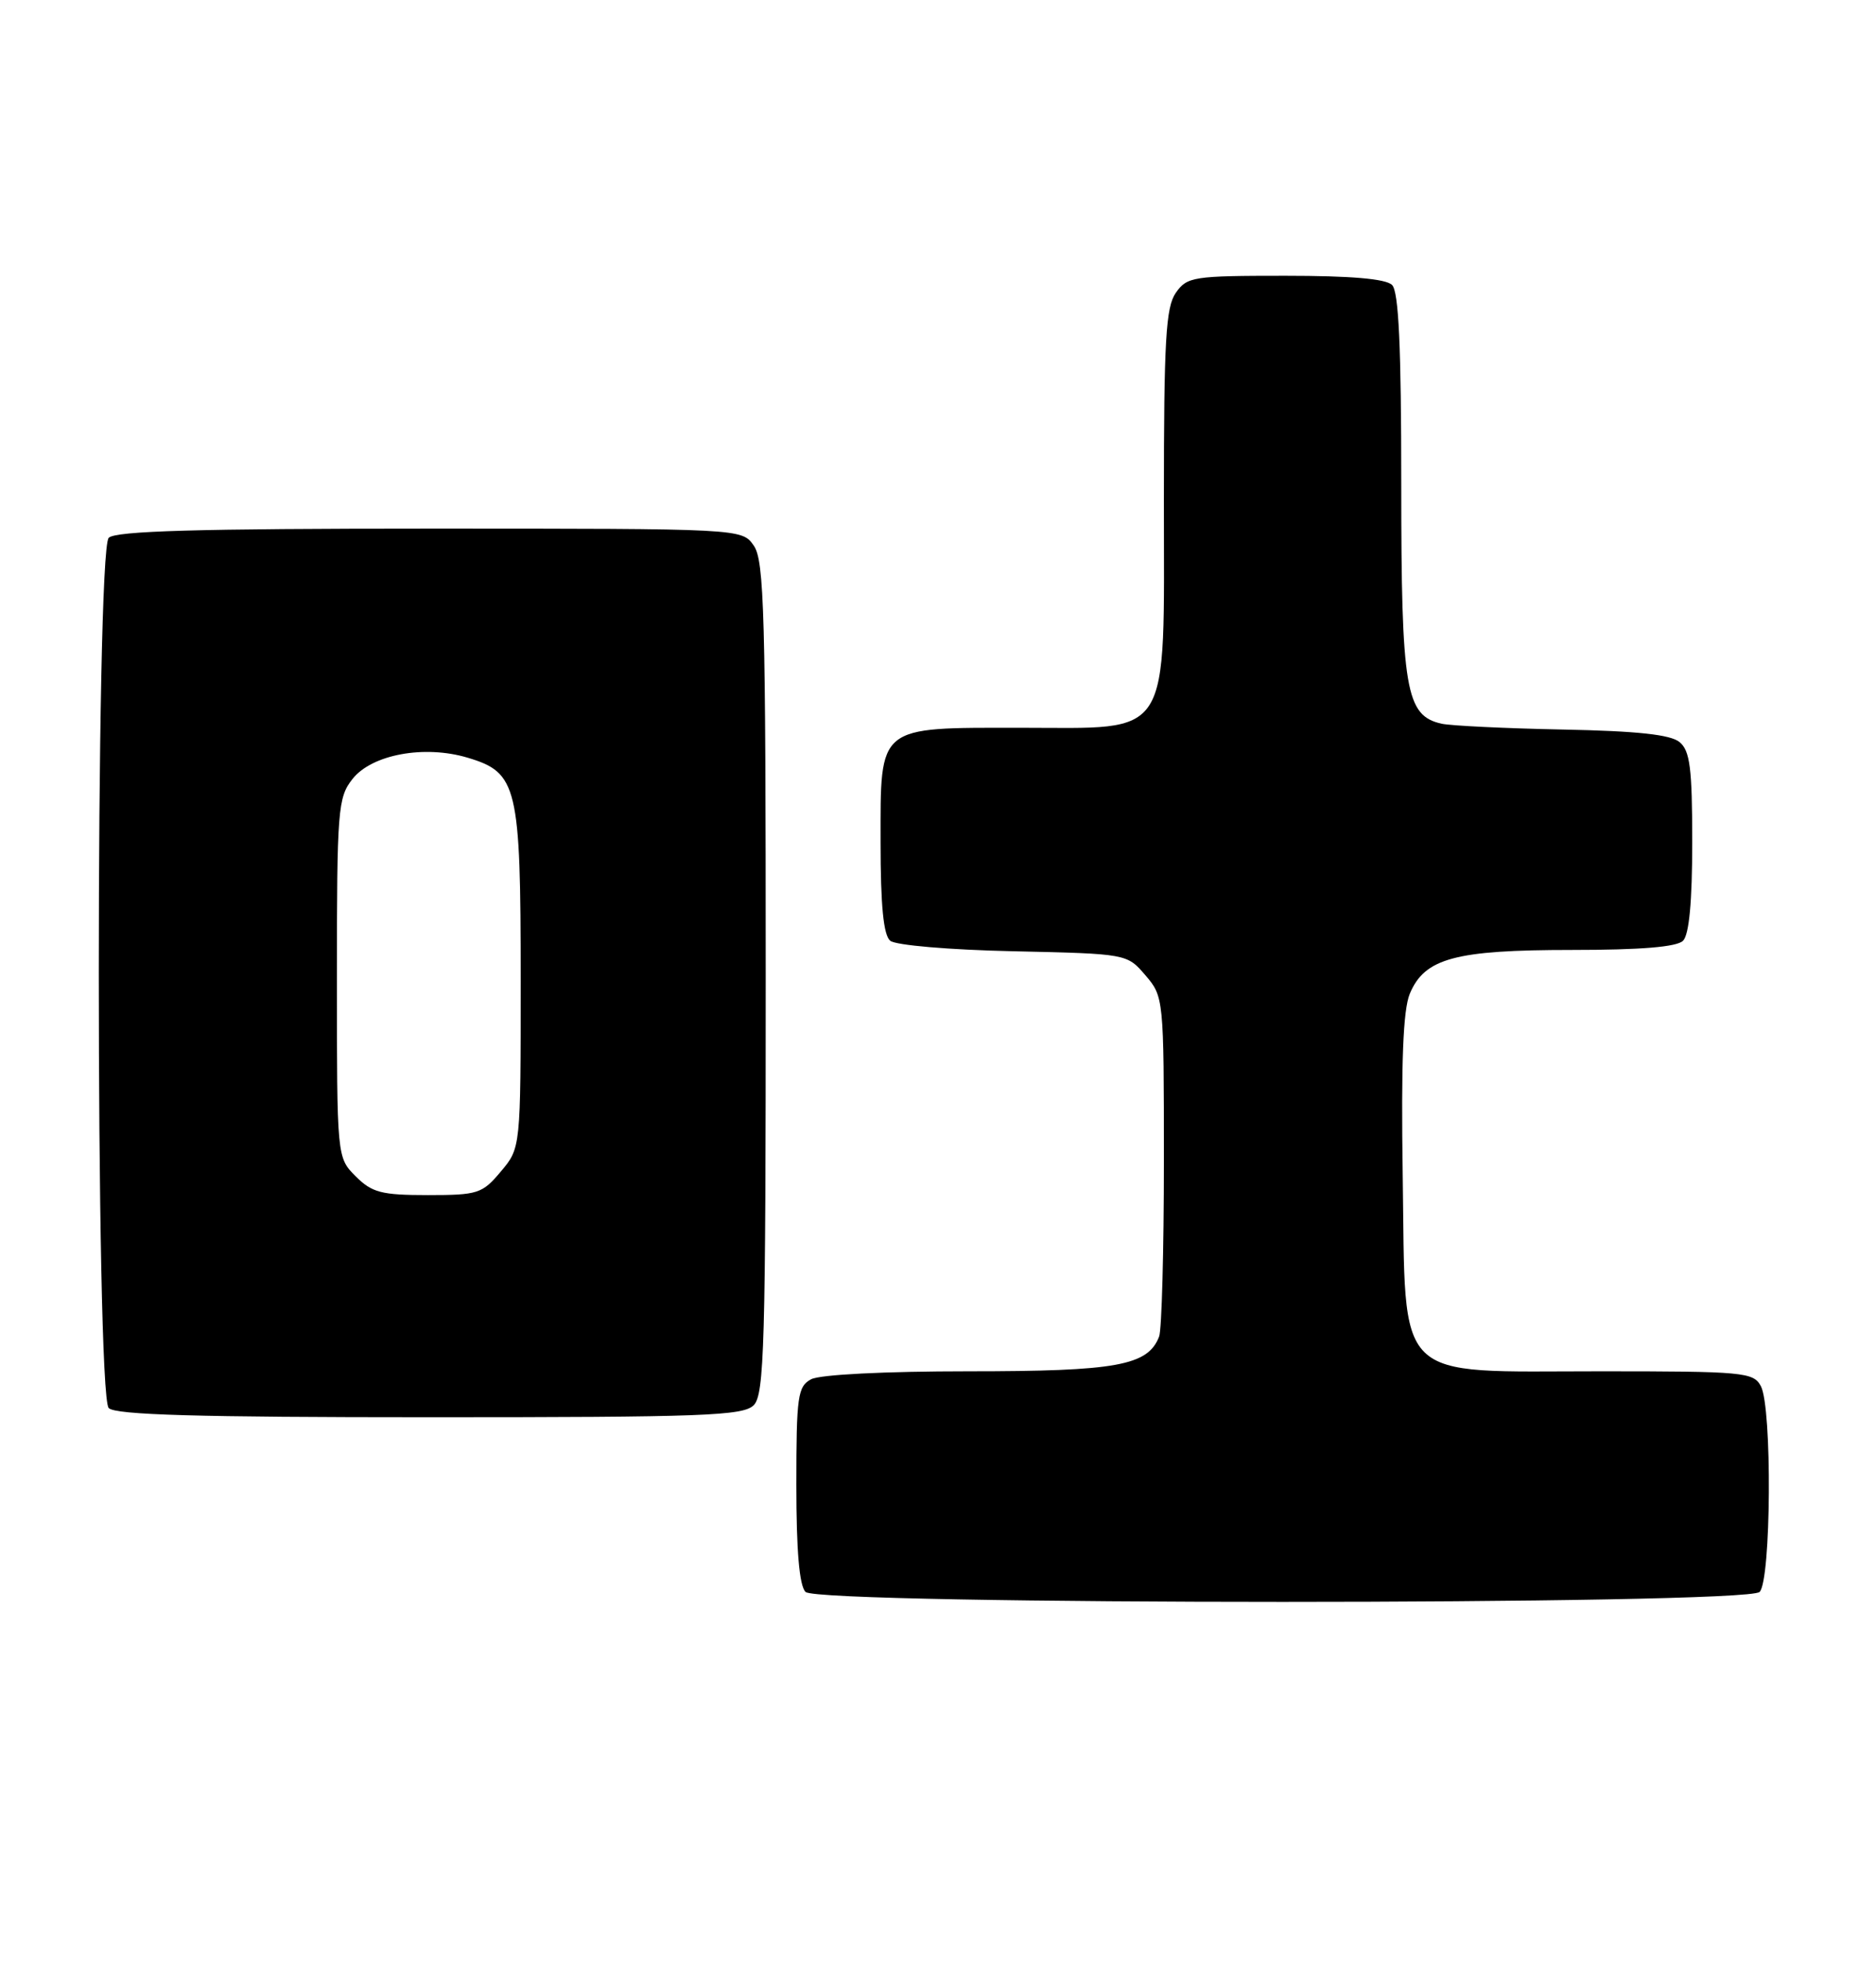 <?xml version="1.0" encoding="UTF-8" standalone="no"?>
<!DOCTYPE svg PUBLIC "-//W3C//DTD SVG 1.1//EN" "http://www.w3.org/Graphics/SVG/1.1/DTD/svg11.dtd" >
<svg xmlns="http://www.w3.org/2000/svg" xmlns:xlink="http://www.w3.org/1999/xlink" version="1.1" viewBox="0 0 245 256">
 <g >
 <path fill="currentColor"
d=" M 229.80 207.80 C 231.31 206.29 231.45 183.71 229.96 180.93 C 228.99 179.12 227.68 179.00 209.02 179.00 C 181.72 179.00 183.60 180.86 183.19 153.44 C 182.97 138.66 183.24 131.84 184.11 129.73 C 186.04 125.08 190.03 124.00 205.27 124.00 C 214.30 124.00 218.99 123.61 219.80 122.80 C 220.60 122.00 221.00 117.67 221.00 109.92 C 221.00 100.29 220.71 98.00 219.35 96.87 C 218.17 95.89 213.83 95.42 204.10 95.23 C 196.62 95.08 189.50 94.74 188.27 94.47 C 183.57 93.42 183.00 90.06 183.00 63.25 C 183.00 45.26 182.67 38.07 181.80 37.20 C 180.99 36.39 176.43 36.00 167.86 36.00 C 155.82 36.00 155.03 36.12 153.56 38.22 C 152.25 40.09 152.00 44.42 152.00 65.27 C 152.00 96.97 153.24 95.00 133.27 95.00 C 114.48 95.00 115.00 94.57 115.00 109.93 C 115.00 118.22 115.38 122.07 116.26 122.80 C 116.97 123.39 124.02 123.99 132.35 124.17 C 147.18 124.50 147.18 124.50 149.59 127.31 C 151.97 130.08 152.00 130.34 152.00 151.47 C 152.00 163.22 151.72 173.56 151.38 174.46 C 149.92 178.26 145.84 179.00 126.48 179.00 C 115.56 179.00 107.07 179.43 105.93 180.04 C 104.18 180.98 104.00 182.24 104.00 193.84 C 104.00 202.43 104.39 206.99 105.20 207.80 C 106.93 209.53 228.07 209.53 229.80 207.80 Z  M 98.43 183.43 C 99.82 182.04 100.00 175.60 100.00 127.65 C 100.00 80.21 99.81 73.17 98.44 71.22 C 96.89 69.00 96.89 69.00 56.14 69.00 C 25.79 69.00 15.09 69.31 14.20 70.20 C 12.47 71.93 12.47 182.07 14.20 183.80 C 15.09 184.69 25.78 185.00 56.13 185.00 C 91.82 185.00 97.05 184.81 98.43 183.43 Z  M 46.45 153.55 C 44.00 151.09 44.00 151.09 44.00 127.68 C 44.00 105.68 44.12 104.11 46.03 101.69 C 48.55 98.48 55.43 97.21 61.09 98.91 C 67.58 100.85 68.00 102.62 68.00 127.87 C 68.00 149.85 68.00 149.85 65.41 152.92 C 62.98 155.82 62.41 156.00 55.87 156.00 C 49.81 156.00 48.59 155.68 46.45 153.55 Z "/>
</g>
</svg>